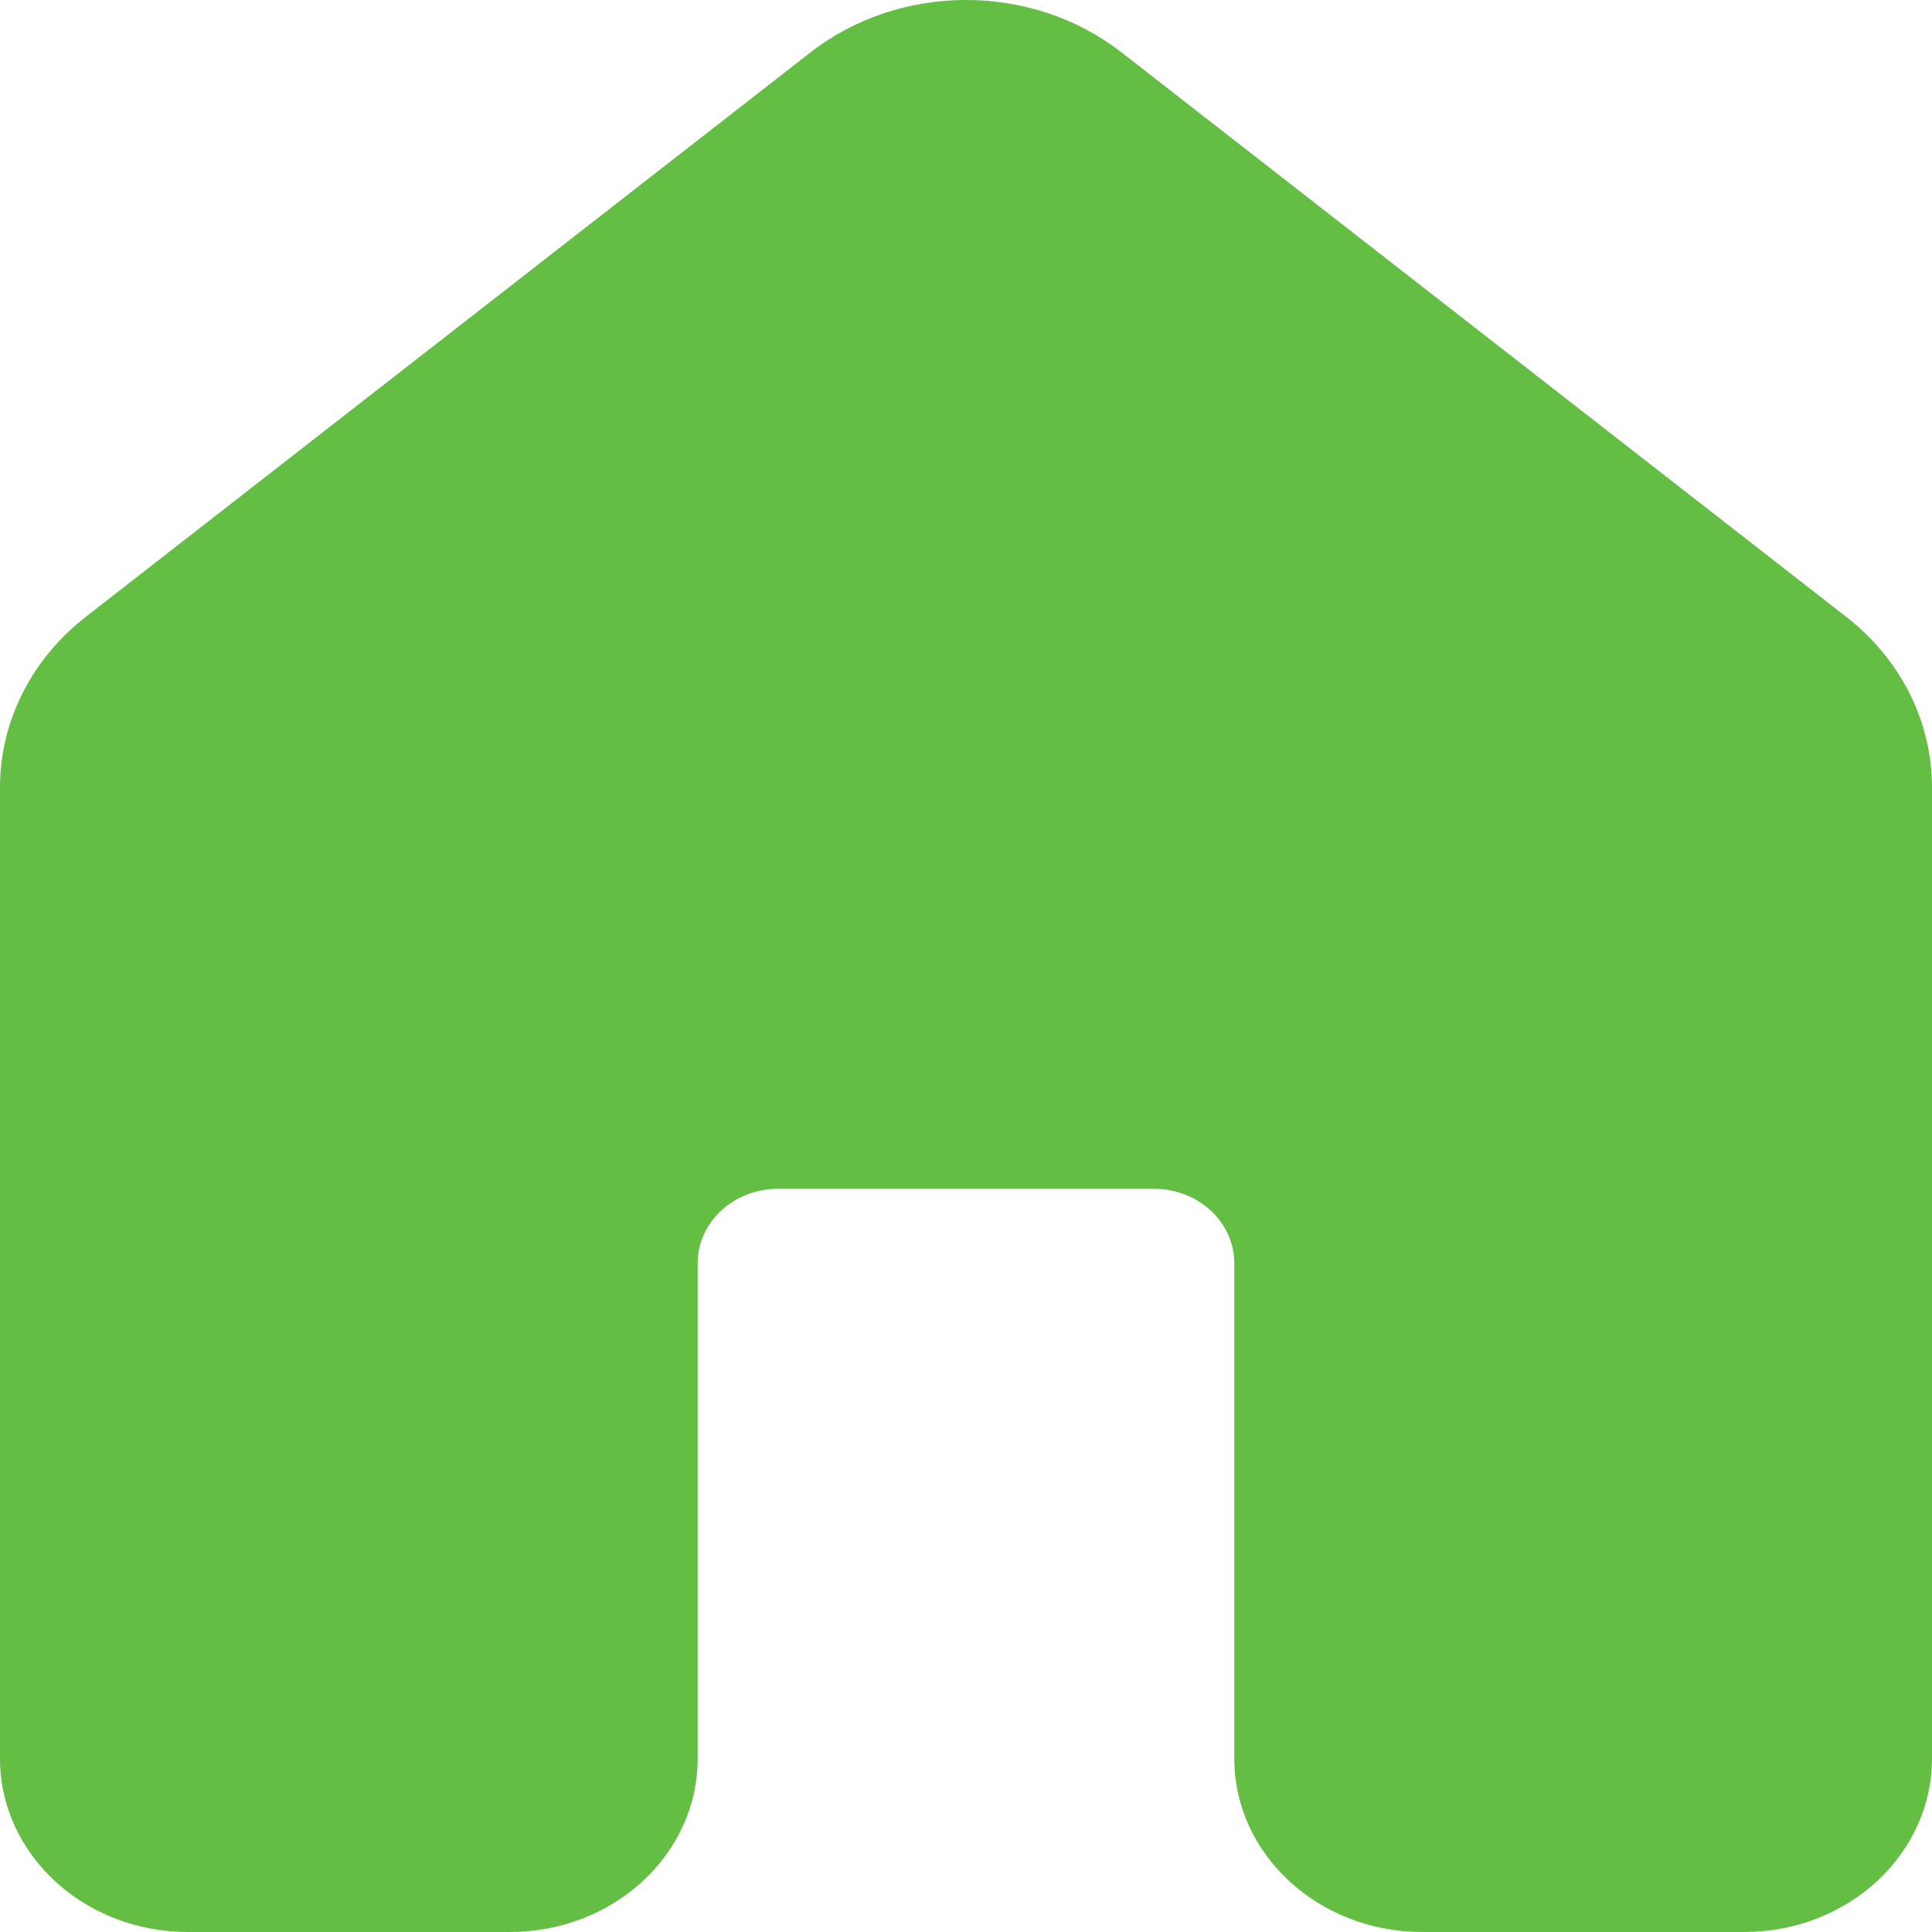 <svg width="25" height="25" viewBox="0 0 25 25" fill="none" xmlns="http://www.w3.org/2000/svg">
<path d="M10.485 0.68C11.649 -0.227 13.351 -0.227 14.515 0.68L23.89 7.982C24.594 8.53 25 9.337 25 10.187V22.756C25 23.995 23.912 25 22.569 25H18.403C17.06 25 15.972 23.995 15.972 22.756V16.345C15.972 15.814 15.506 15.383 14.931 15.383H10.069C9.494 15.383 9.028 15.814 9.028 16.345V22.756C9.028 23.995 7.94 25 6.597 25H2.431C1.088 25 0 23.995 0 22.756V10.187C0 9.337 0.406 8.53 1.11 7.982L10.485 0.68Z" fill="#64BE43"/>
</svg>
